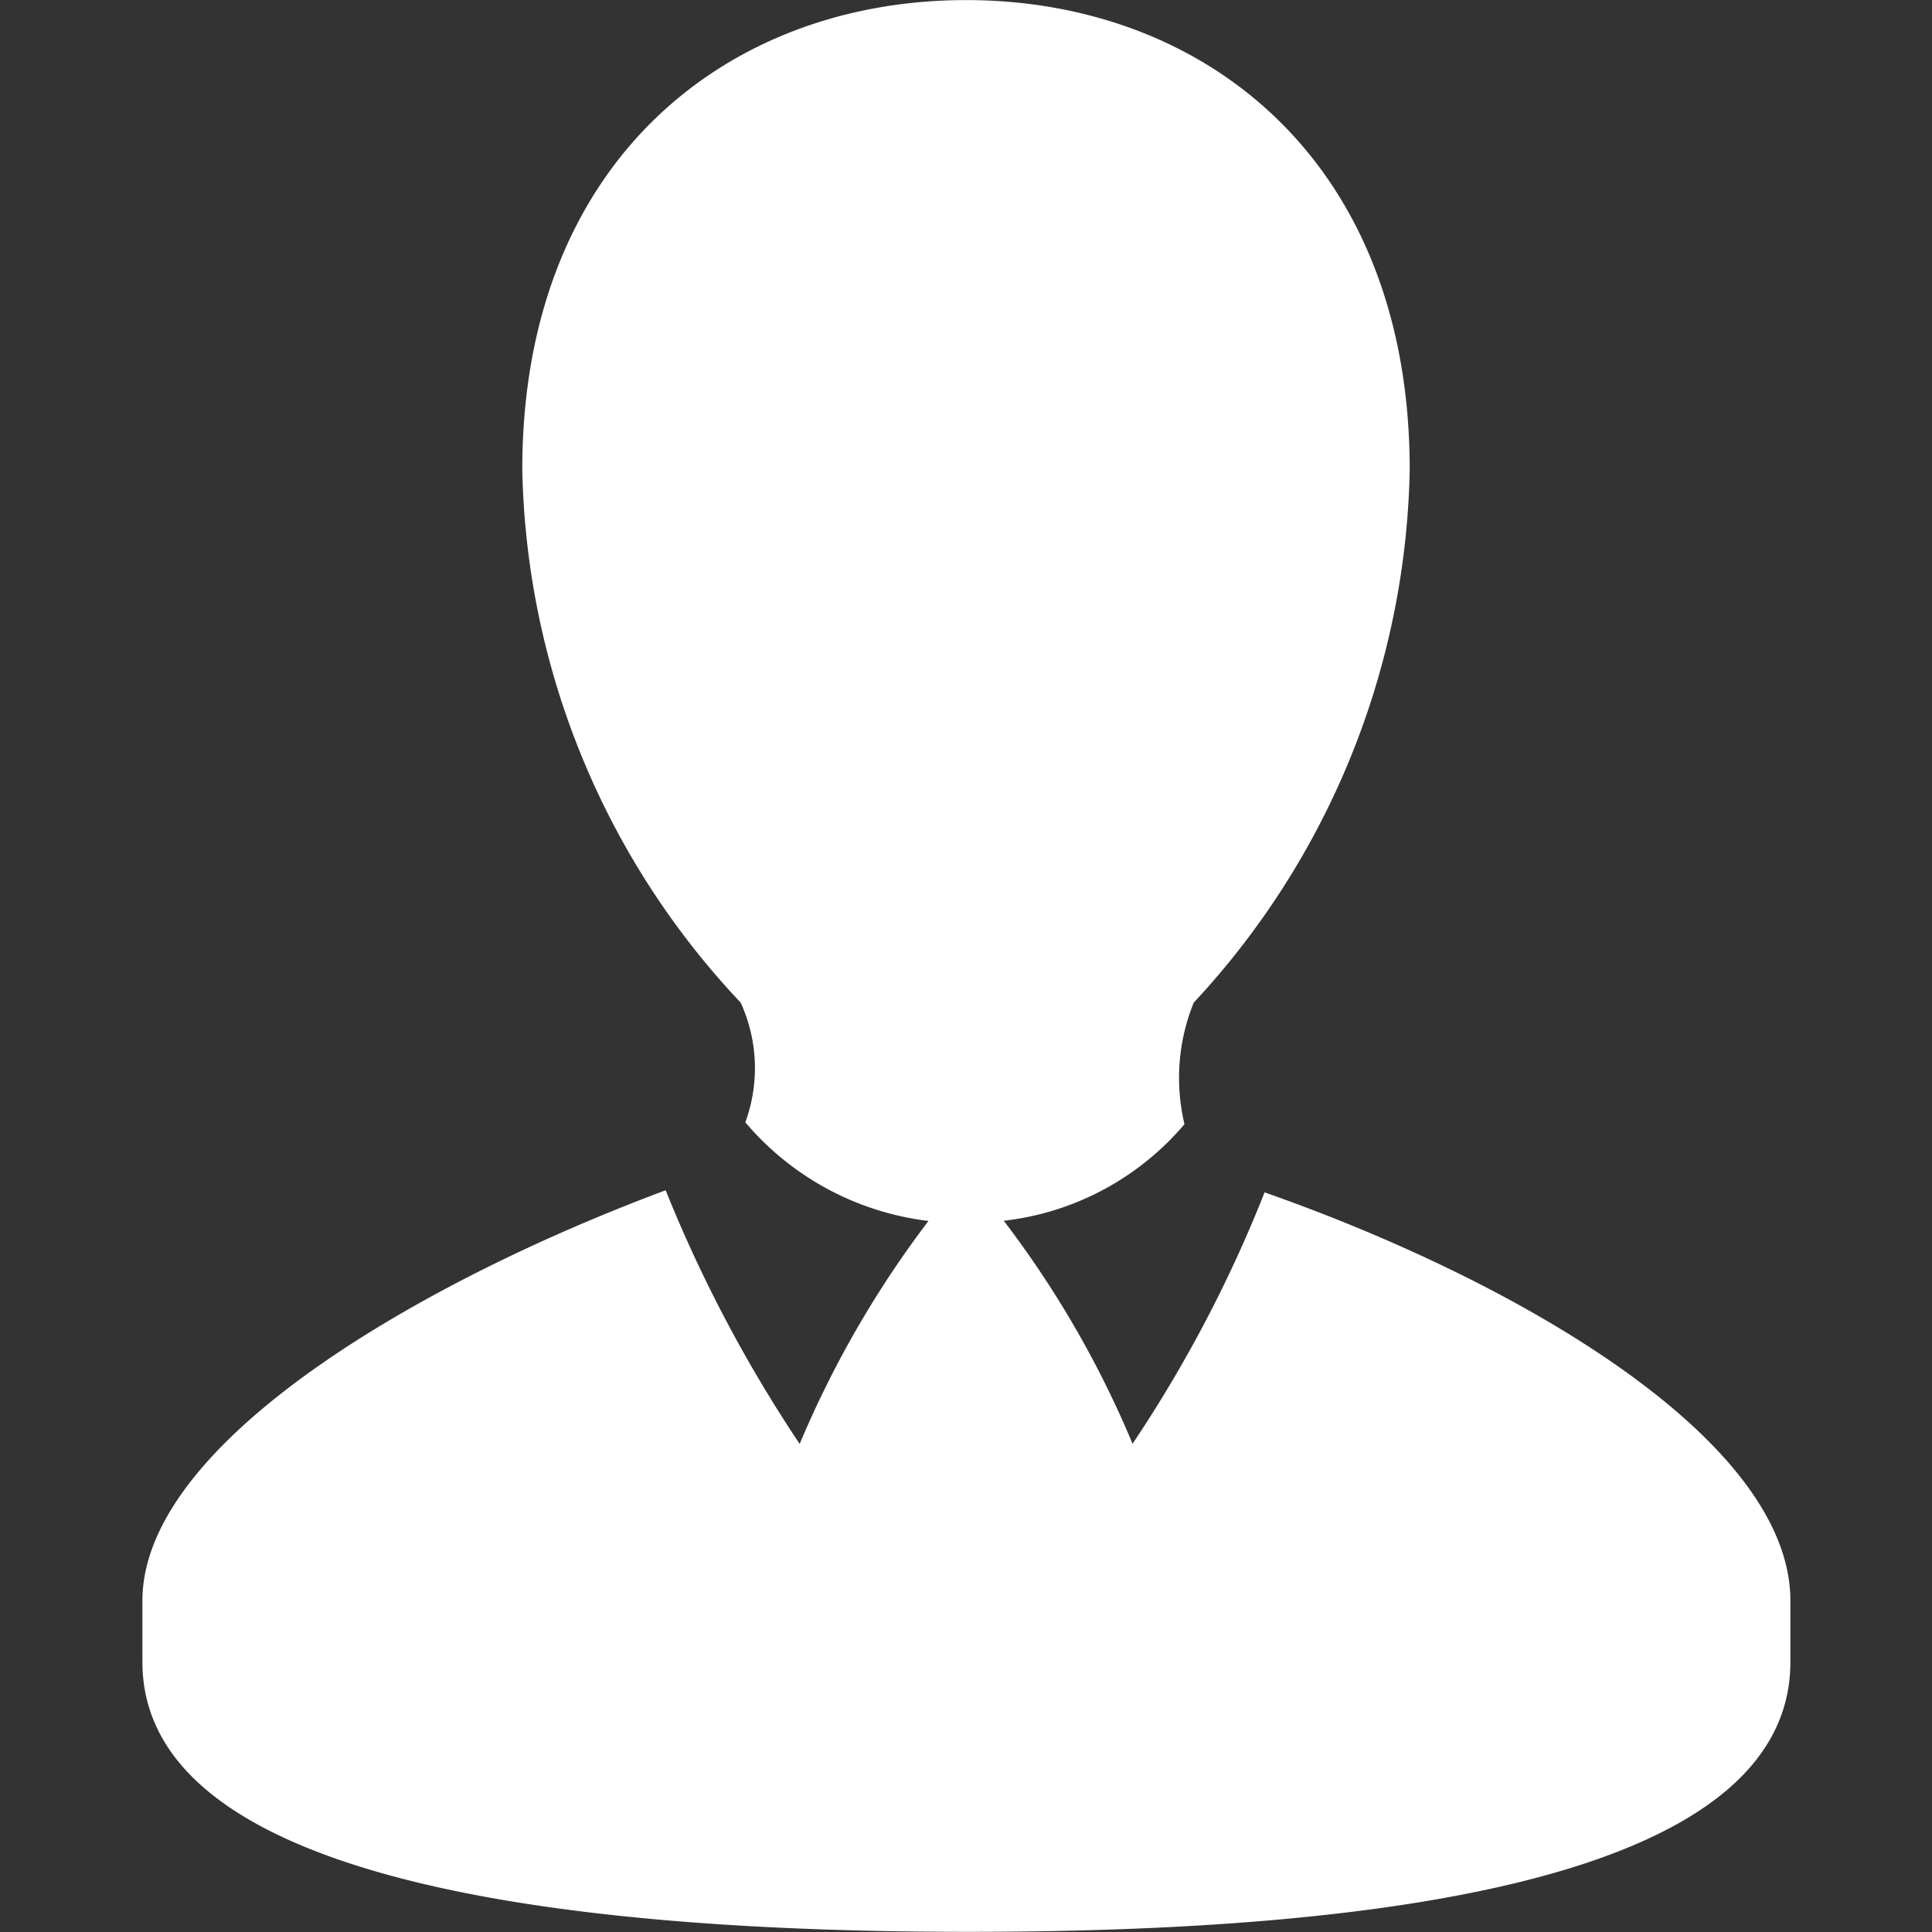 <svg xmlns="http://www.w3.org/2000/svg" xmlns:xlink="http://www.w3.org/1999/xlink" width="24" height="24" viewBox="0 0 24 24">
  <rect x="0" y="0" width="24" height="24" fill="#333333" stroke="none"/>
  <defs>
    <clipPath id="clip-path">
      <rect id="Rectangle_19282" data-name="Rectangle 19282" width="24" height="24" transform="translate(-11287 -16079)" fill="#fff" stroke="#707070" stroke-width="1"/>
    </clipPath>
  </defs>
  <g id="Mask_Group_645" data-name="Mask Group 645" transform="translate(11287 16079)" clip-path="url(#clip-path)">
    <path id="icons8_administrator_male_1" d="M12.131.146c-2.964,0-5.512,2-5.512,5.832A9.924,9.924,0,0,0,9.332,12.6a1.961,1.961,0,0,1,.058,1.487,3.53,3.53,0,0,0,2.275,1.225,12.683,12.683,0,0,0-1.6,2.77A17.2,17.2,0,0,1,8.4,14.931c-3.051,1.137-6.5,3.135-6.5,5.1v.758c0,2.748,5.329,3.354,10.265,3.354s10.207-.605,10.207-3.354v-.758c0-2-3.383-3.97-6.532-5.074A16.482,16.482,0,0,1,14.2,18.08a12.455,12.455,0,0,0-1.6-2.77,3.455,3.455,0,0,0,2.245-1.2A2.486,2.486,0,0,1,14.96,12.6a9.982,9.982,0,0,0,2.683-6.62C17.643,2.147,15.095.146,12.131.146Z" transform="translate(-11287.131 -16079.145)" fill="#fff"/>
  </g>
</svg>
